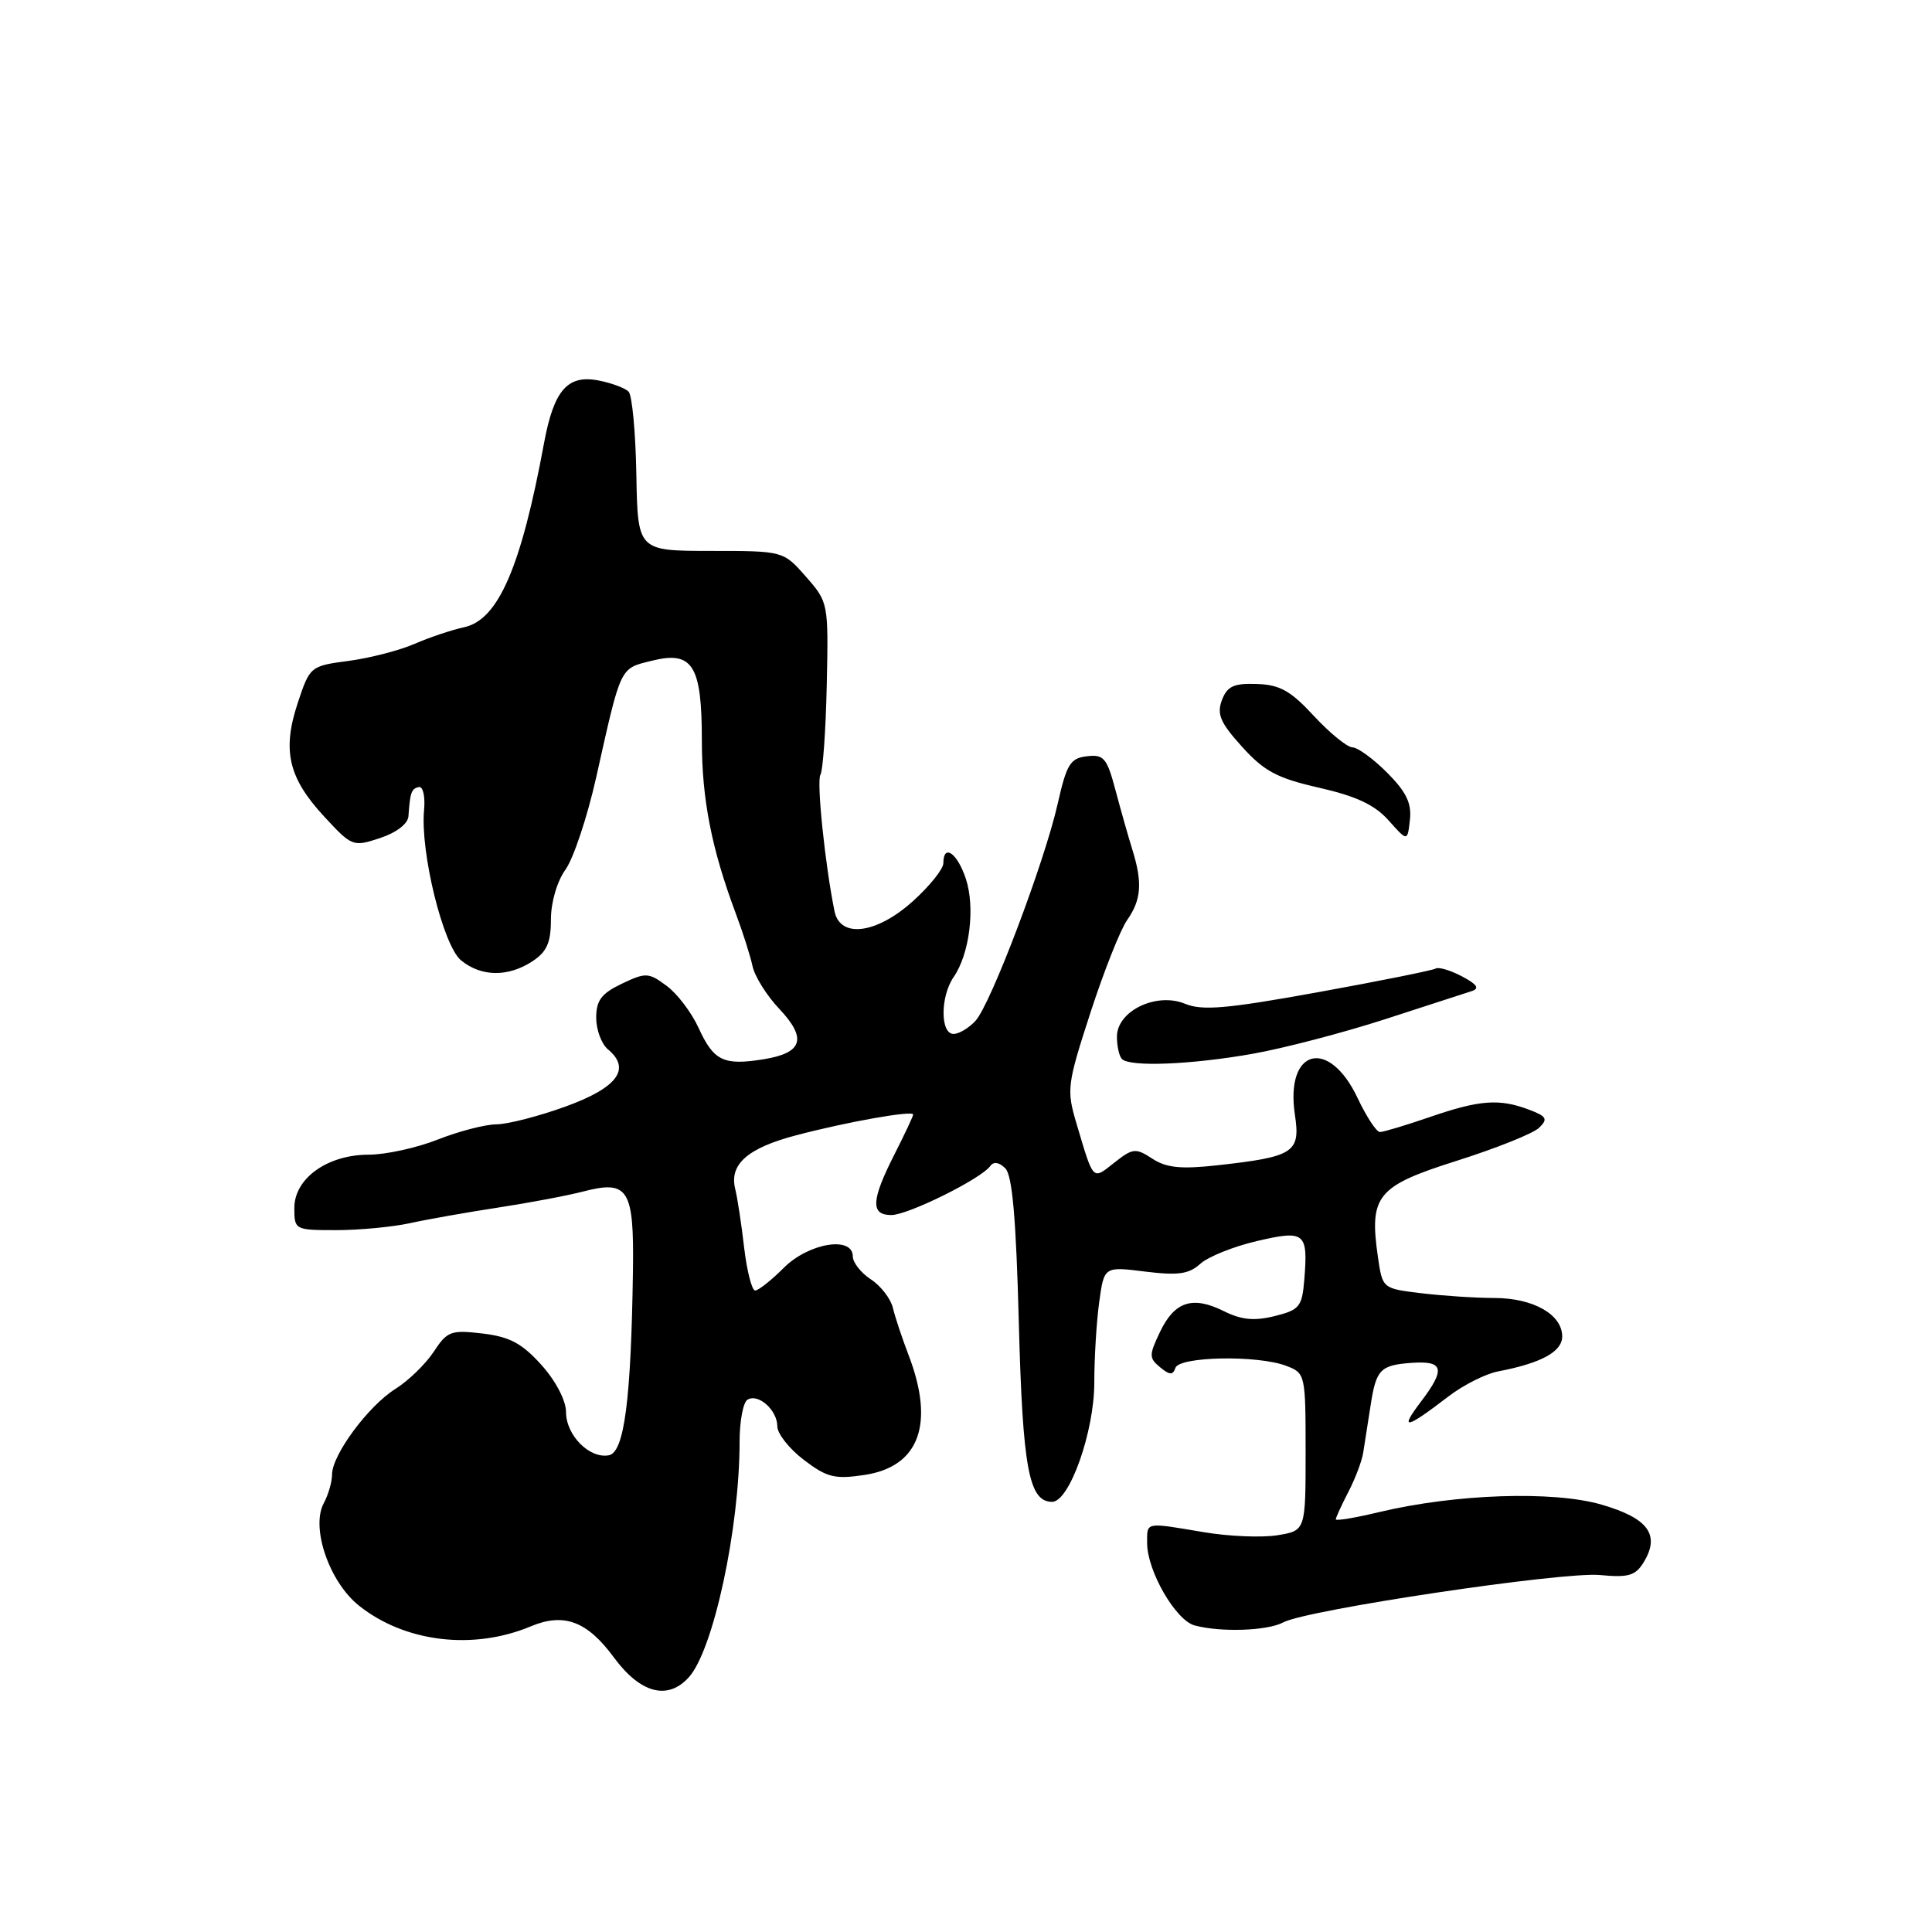 <?xml version="1.0" encoding="UTF-8" standalone="no"?>
<!DOCTYPE svg PUBLIC "-//W3C//DTD SVG 1.1//EN" "http://www.w3.org/Graphics/SVG/1.1/DTD/svg11.dtd" >
<svg xmlns="http://www.w3.org/2000/svg" xmlns:xlink="http://www.w3.org/1999/xlink" version="1.1" viewBox="0 0 256 256">
 <g >
 <path fill="currentColor"
d=" M 91.27 222.25 C 94.53 218.65 98.00 202.52 98.00 191.02 C 98.00 188.32 98.47 185.83 99.04 185.47 C 100.47 184.59 103.00 186.85 103.00 189.00 C 103.00 189.97 104.58 191.97 106.51 193.44 C 109.57 195.77 110.60 196.03 114.54 195.44 C 121.82 194.35 123.90 188.67 120.37 179.50 C 119.53 177.30 118.60 174.51 118.31 173.29 C 118.02 172.08 116.71 170.38 115.39 169.52 C 114.08 168.66 113.00 167.29 113.00 166.48 C 113.00 163.73 107.14 164.70 103.85 168.00 C 102.20 169.65 100.49 171.00 100.06 171.00 C 99.63 171.00 98.97 168.43 98.60 165.29 C 98.24 162.15 97.70 158.66 97.42 157.54 C 96.61 154.28 99.06 152.12 105.50 150.43 C 112.25 148.65 121.00 147.10 121.00 147.68 C 121.00 147.89 119.88 150.29 118.50 153.00 C 115.43 159.05 115.34 161.00 118.10 161.00 C 120.32 161.00 130.00 156.20 131.21 154.51 C 131.66 153.88 132.39 153.99 133.21 154.81 C 134.14 155.73 134.64 161.51 135.00 175.30 C 135.51 194.56 136.33 199.00 139.41 199.00 C 141.71 199.00 145.00 189.70 145.00 183.20 C 145.00 179.95 145.29 175.15 145.65 172.54 C 146.30 167.81 146.30 167.81 151.73 168.49 C 156.11 169.03 157.53 168.83 159.05 167.46 C 160.08 166.52 163.45 165.17 166.53 164.45 C 172.94 162.96 173.34 163.29 172.82 169.64 C 172.53 173.15 172.17 173.58 168.89 174.39 C 166.19 175.06 164.49 174.89 162.16 173.73 C 158.02 171.67 155.63 172.45 153.70 176.50 C 152.24 179.57 152.24 179.95 153.72 181.17 C 154.98 182.22 155.42 182.23 155.75 181.25 C 156.26 179.73 166.65 179.54 170.43 180.98 C 172.96 181.94 173.00 182.10 173.00 192.39 C 173.00 202.82 173.00 202.82 169.25 203.43 C 167.19 203.76 162.80 203.58 159.50 203.02 C 151.65 201.70 152.00 201.63 152.00 204.47 C 152.00 208.15 155.78 214.71 158.30 215.38 C 161.77 216.31 167.95 216.10 170.05 214.97 C 173.17 213.30 207.10 208.23 212.00 208.70 C 215.78 209.06 216.71 208.79 217.80 207.00 C 220.01 203.37 218.41 201.17 212.21 199.37 C 205.81 197.51 192.85 197.95 182.75 200.36 C 179.59 201.12 177.00 201.55 177.00 201.32 C 177.00 201.09 177.75 199.46 178.66 197.70 C 179.57 195.94 180.46 193.60 180.63 192.50 C 180.81 191.40 181.24 188.58 181.61 186.23 C 182.35 181.43 182.89 180.88 187.13 180.58 C 191.29 180.30 191.55 181.41 188.31 185.69 C 185.36 189.58 186.21 189.42 192.00 184.98 C 193.93 183.51 196.85 182.04 198.50 181.72 C 204.23 180.62 207.00 179.11 207.00 177.08 C 207.00 174.18 203.17 172.00 198.03 171.99 C 195.54 171.99 191.18 171.70 188.34 171.36 C 183.20 170.74 183.19 170.74 182.59 166.62 C 181.40 158.42 182.42 157.17 193.03 153.81 C 198.24 152.16 203.14 150.20 203.92 149.45 C 205.14 148.28 204.96 147.93 202.61 147.04 C 198.68 145.55 196.07 145.74 189.50 148.00 C 186.30 149.10 183.31 150.00 182.85 150.00 C 182.39 150.00 181.07 147.99 179.91 145.54 C 176.10 137.42 170.27 138.94 171.58 147.71 C 172.34 152.72 171.47 153.28 161.28 154.41 C 156.46 154.94 154.54 154.74 152.69 153.53 C 150.48 152.09 150.11 152.12 147.65 154.06 C 144.72 156.37 144.94 156.60 142.63 148.84 C 141.31 144.39 141.40 143.70 144.48 134.21 C 146.26 128.73 148.45 123.19 149.36 121.90 C 151.24 119.22 151.40 116.94 150.04 112.57 C 149.51 110.88 148.51 107.34 147.81 104.71 C 146.68 100.44 146.26 99.94 144.02 100.21 C 141.82 100.46 141.33 101.26 140.15 106.50 C 138.40 114.25 131.31 132.99 129.27 135.25 C 128.40 136.21 127.08 137.00 126.35 137.00 C 124.58 137.00 124.59 132.04 126.36 129.47 C 128.48 126.40 129.24 120.26 127.98 116.44 C 126.85 113.02 125.00 111.74 125.00 114.38 C 125.00 115.14 123.20 117.39 121.00 119.38 C 116.17 123.75 111.32 124.38 110.58 120.75 C 109.33 114.64 108.18 103.52 108.71 102.66 C 109.04 102.12 109.42 96.77 109.55 90.75 C 109.78 79.89 109.76 79.80 106.79 76.41 C 103.79 73.00 103.79 73.00 94.15 73.00 C 84.50 72.99 84.50 72.99 84.32 62.87 C 84.22 57.30 83.76 52.36 83.29 51.89 C 82.82 51.42 81.06 50.76 79.38 50.43 C 75.21 49.59 73.39 51.67 72.08 58.75 C 69.04 75.19 66.02 82.14 61.50 83.11 C 59.85 83.47 56.89 84.46 54.92 85.32 C 52.95 86.18 49.03 87.19 46.21 87.57 C 41.13 88.24 41.06 88.30 39.46 93.12 C 37.37 99.43 38.20 103.05 42.94 108.18 C 46.63 112.17 46.77 112.23 50.35 111.05 C 52.51 110.34 54.05 109.16 54.12 108.17 C 54.34 104.98 54.51 104.50 55.50 104.29 C 56.05 104.17 56.36 105.53 56.19 107.34 C 55.67 112.91 58.72 125.30 61.09 127.25 C 63.75 129.44 67.33 129.49 70.54 127.38 C 72.46 126.12 73.00 124.91 73.00 121.84 C 73.00 119.56 73.81 116.78 74.94 115.21 C 76.00 113.72 77.83 108.22 79.00 103.00 C 82.33 88.11 82.09 88.61 86.38 87.55 C 91.79 86.20 93.00 88.15 93.00 98.14 C 93.00 105.88 94.29 112.47 97.48 121.00 C 98.41 123.47 99.41 126.62 99.71 128.00 C 100.00 129.38 101.60 131.93 103.26 133.68 C 106.97 137.62 106.37 139.52 101.17 140.36 C 95.86 141.21 94.57 140.58 92.56 136.19 C 91.63 134.16 89.73 131.65 88.32 130.62 C 85.93 128.85 85.57 128.84 82.39 130.35 C 79.69 131.64 79.00 132.56 79.00 134.86 C 79.00 136.45 79.70 138.33 80.55 139.04 C 83.66 141.62 81.84 144.11 75.00 146.60 C 71.42 147.90 67.28 148.97 65.79 148.98 C 64.29 148.99 60.79 149.90 58.00 151.00 C 55.21 152.10 51.10 153.00 48.87 153.00 C 43.38 153.00 39.00 156.14 39.00 160.07 C 39.00 162.96 39.08 163.00 44.56 163.00 C 47.61 163.00 52.00 162.58 54.31 162.08 C 56.61 161.57 61.88 160.64 66.00 160.01 C 70.12 159.38 75.22 158.42 77.32 157.87 C 83.26 156.33 84.02 157.56 83.87 168.37 C 83.62 185.49 82.72 192.44 80.68 192.83 C 78.11 193.32 75.00 190.18 75.00 187.10 C 75.00 185.58 73.65 182.99 71.75 180.87 C 69.18 178.01 67.55 177.13 63.96 176.70 C 59.75 176.20 59.26 176.38 57.46 179.13 C 56.38 180.76 54.10 182.97 52.39 184.04 C 48.81 186.28 44.00 192.78 44.00 195.37 C 44.00 196.34 43.51 198.05 42.90 199.18 C 41.16 202.43 43.63 209.62 47.57 212.76 C 53.65 217.61 62.70 218.70 70.33 215.50 C 74.72 213.66 77.80 214.81 81.32 219.59 C 84.84 224.38 88.47 225.35 91.27 222.25 Z  M 166.00 139.63 C 170.12 138.90 178.00 136.84 183.50 135.06 C 189.00 133.27 194.18 131.59 195.00 131.33 C 196.09 130.98 195.74 130.44 193.73 129.38 C 192.20 128.57 190.63 128.10 190.23 128.34 C 189.83 128.58 182.82 129.99 174.66 131.47 C 162.52 133.67 159.30 133.95 157.01 133.00 C 153.22 131.44 148.00 133.96 148.00 137.36 C 148.00 138.63 148.30 139.97 148.67 140.33 C 149.73 141.40 157.88 141.07 166.00 139.63 Z  M 183.82 102.40 C 182.00 100.57 179.92 99.05 179.21 99.03 C 178.50 99.01 176.21 97.14 174.11 94.88 C 171.03 91.54 169.59 90.73 166.54 90.63 C 163.48 90.52 162.61 90.93 161.91 92.77 C 161.21 94.63 161.70 95.77 164.58 98.95 C 167.51 102.20 169.24 103.12 174.80 104.38 C 179.71 105.50 182.17 106.65 184.00 108.71 C 186.50 111.52 186.50 111.52 186.82 108.63 C 187.07 106.45 186.34 104.93 183.82 102.40 Z "/>
</g>
</svg>